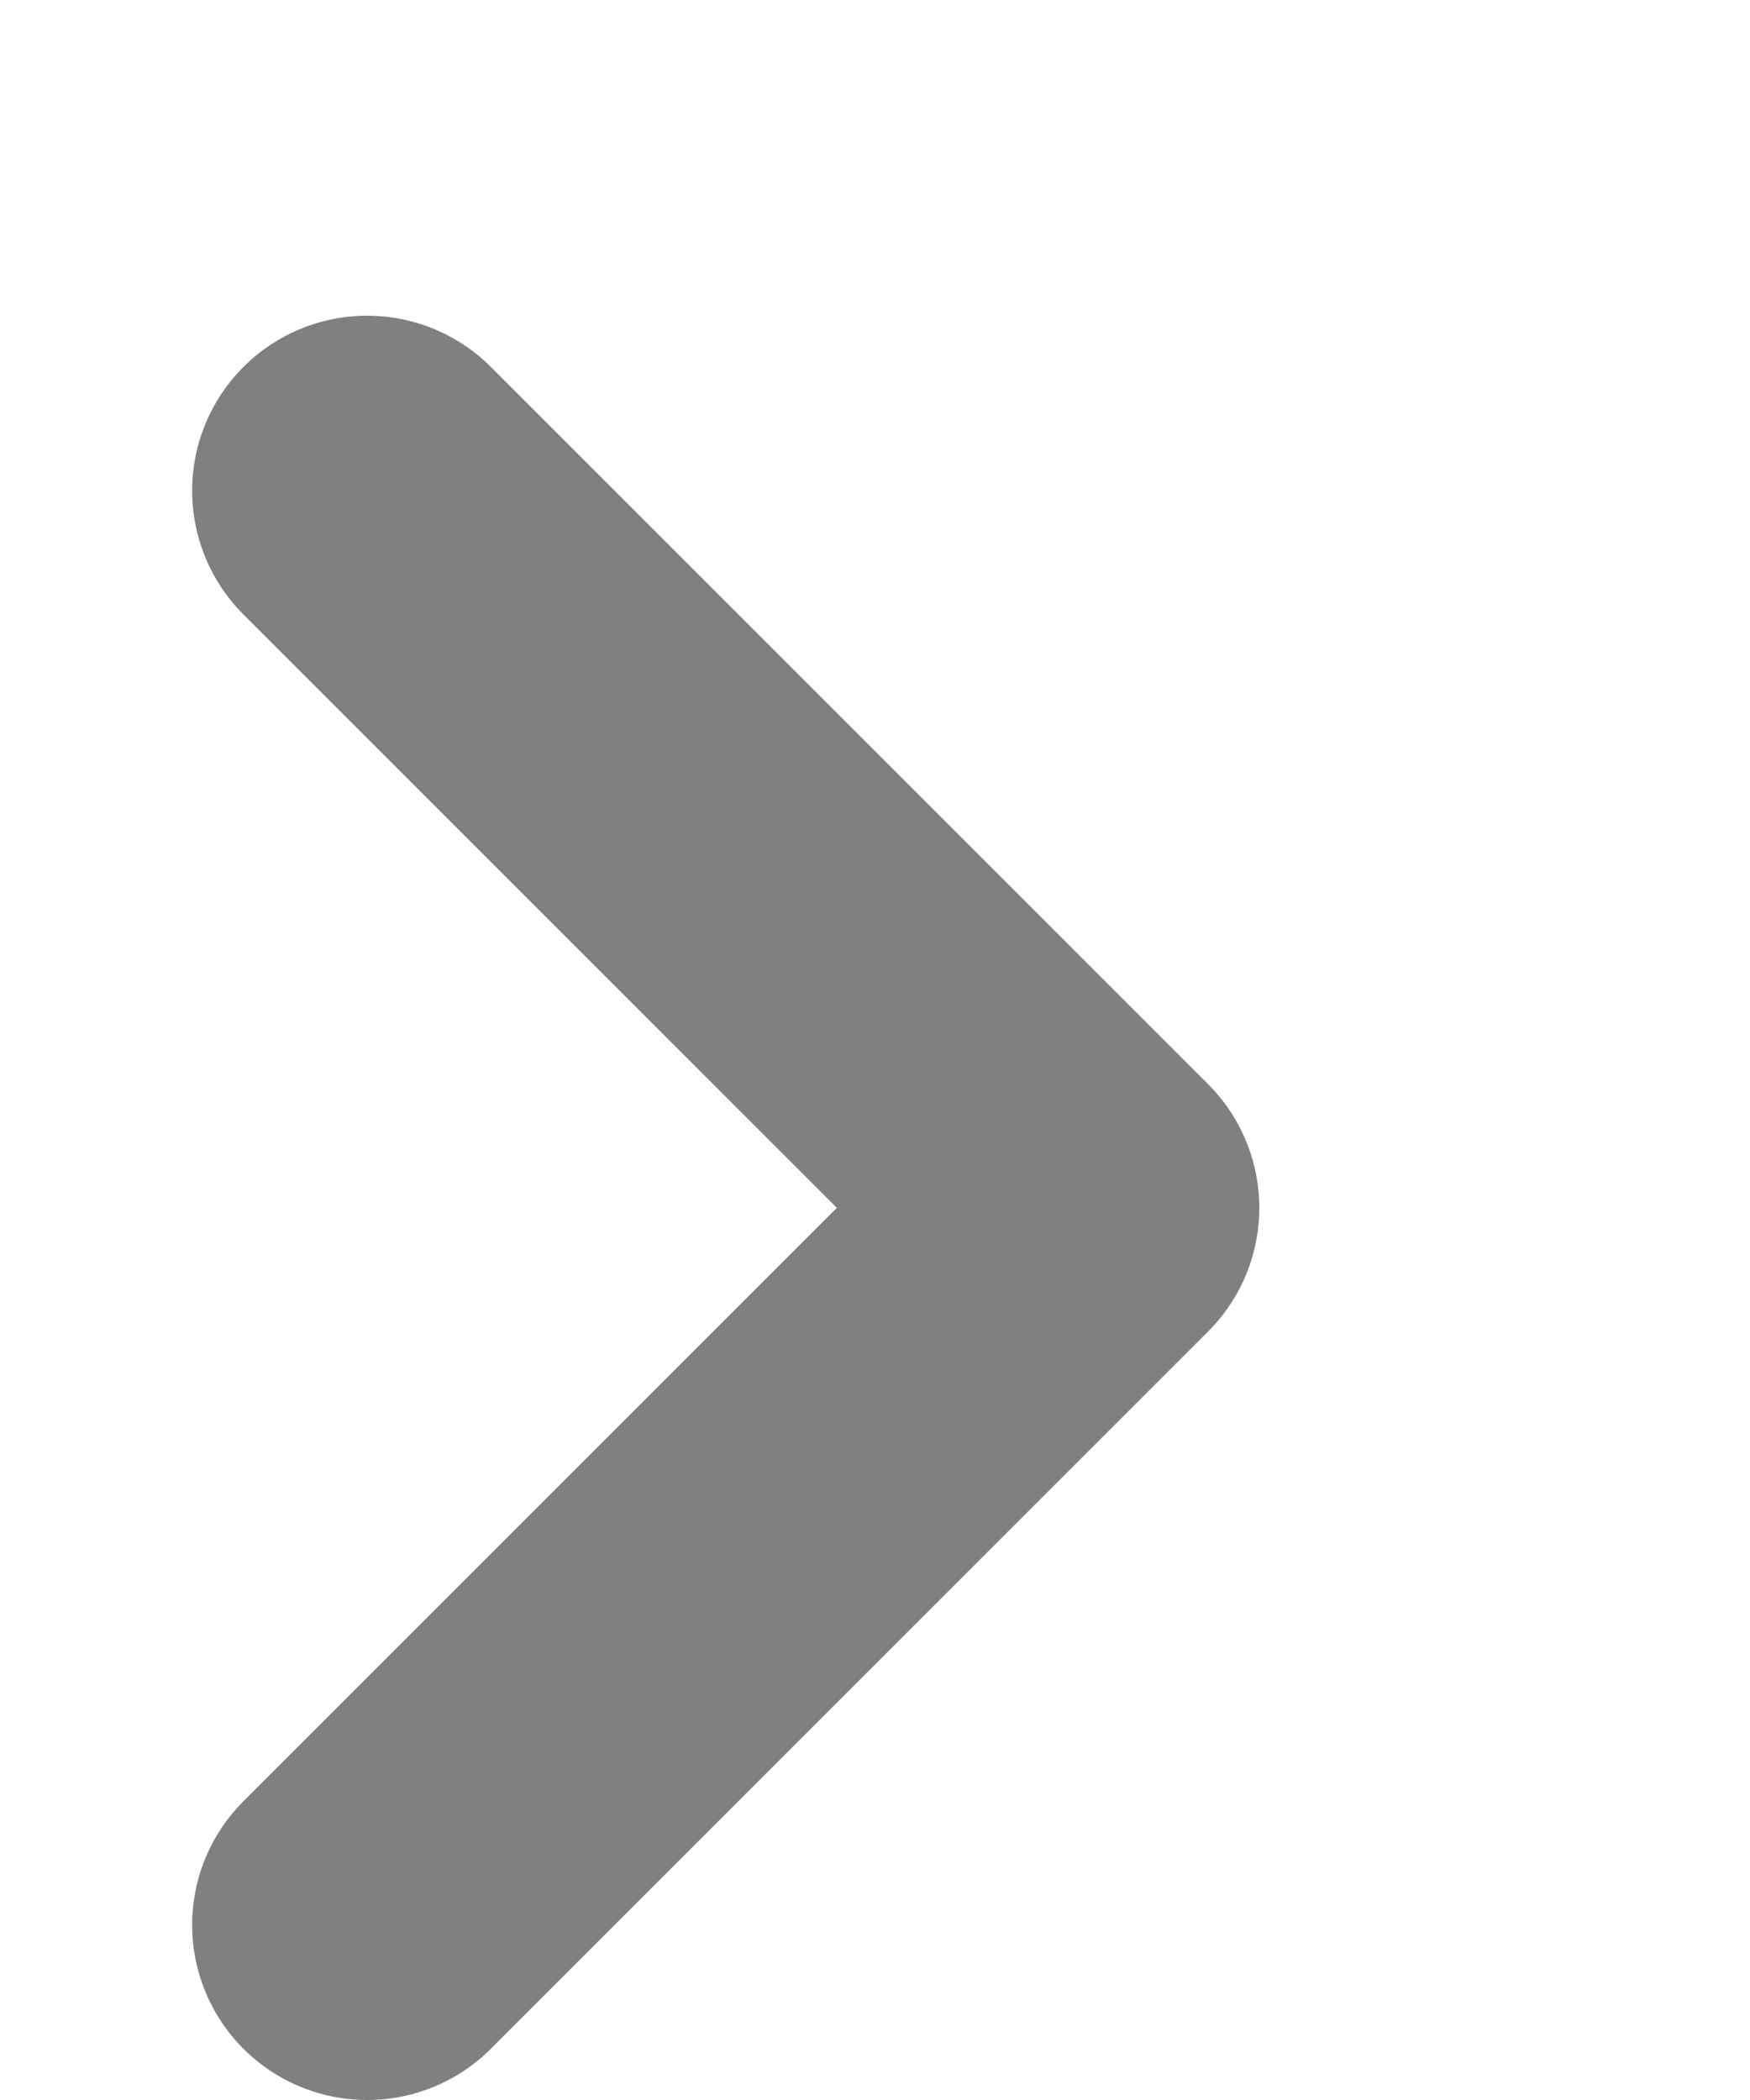 <svg width="10" height="12" viewBox="0 0 10 12" fill="none" xmlns="http://www.w3.org/2000/svg">
<path d="M2.098 11L6.196 6.902L2.098 2.804" stroke="#808080" stroke-width="2" stroke-linecap="round" stroke-linejoin="round"/>
</svg>
